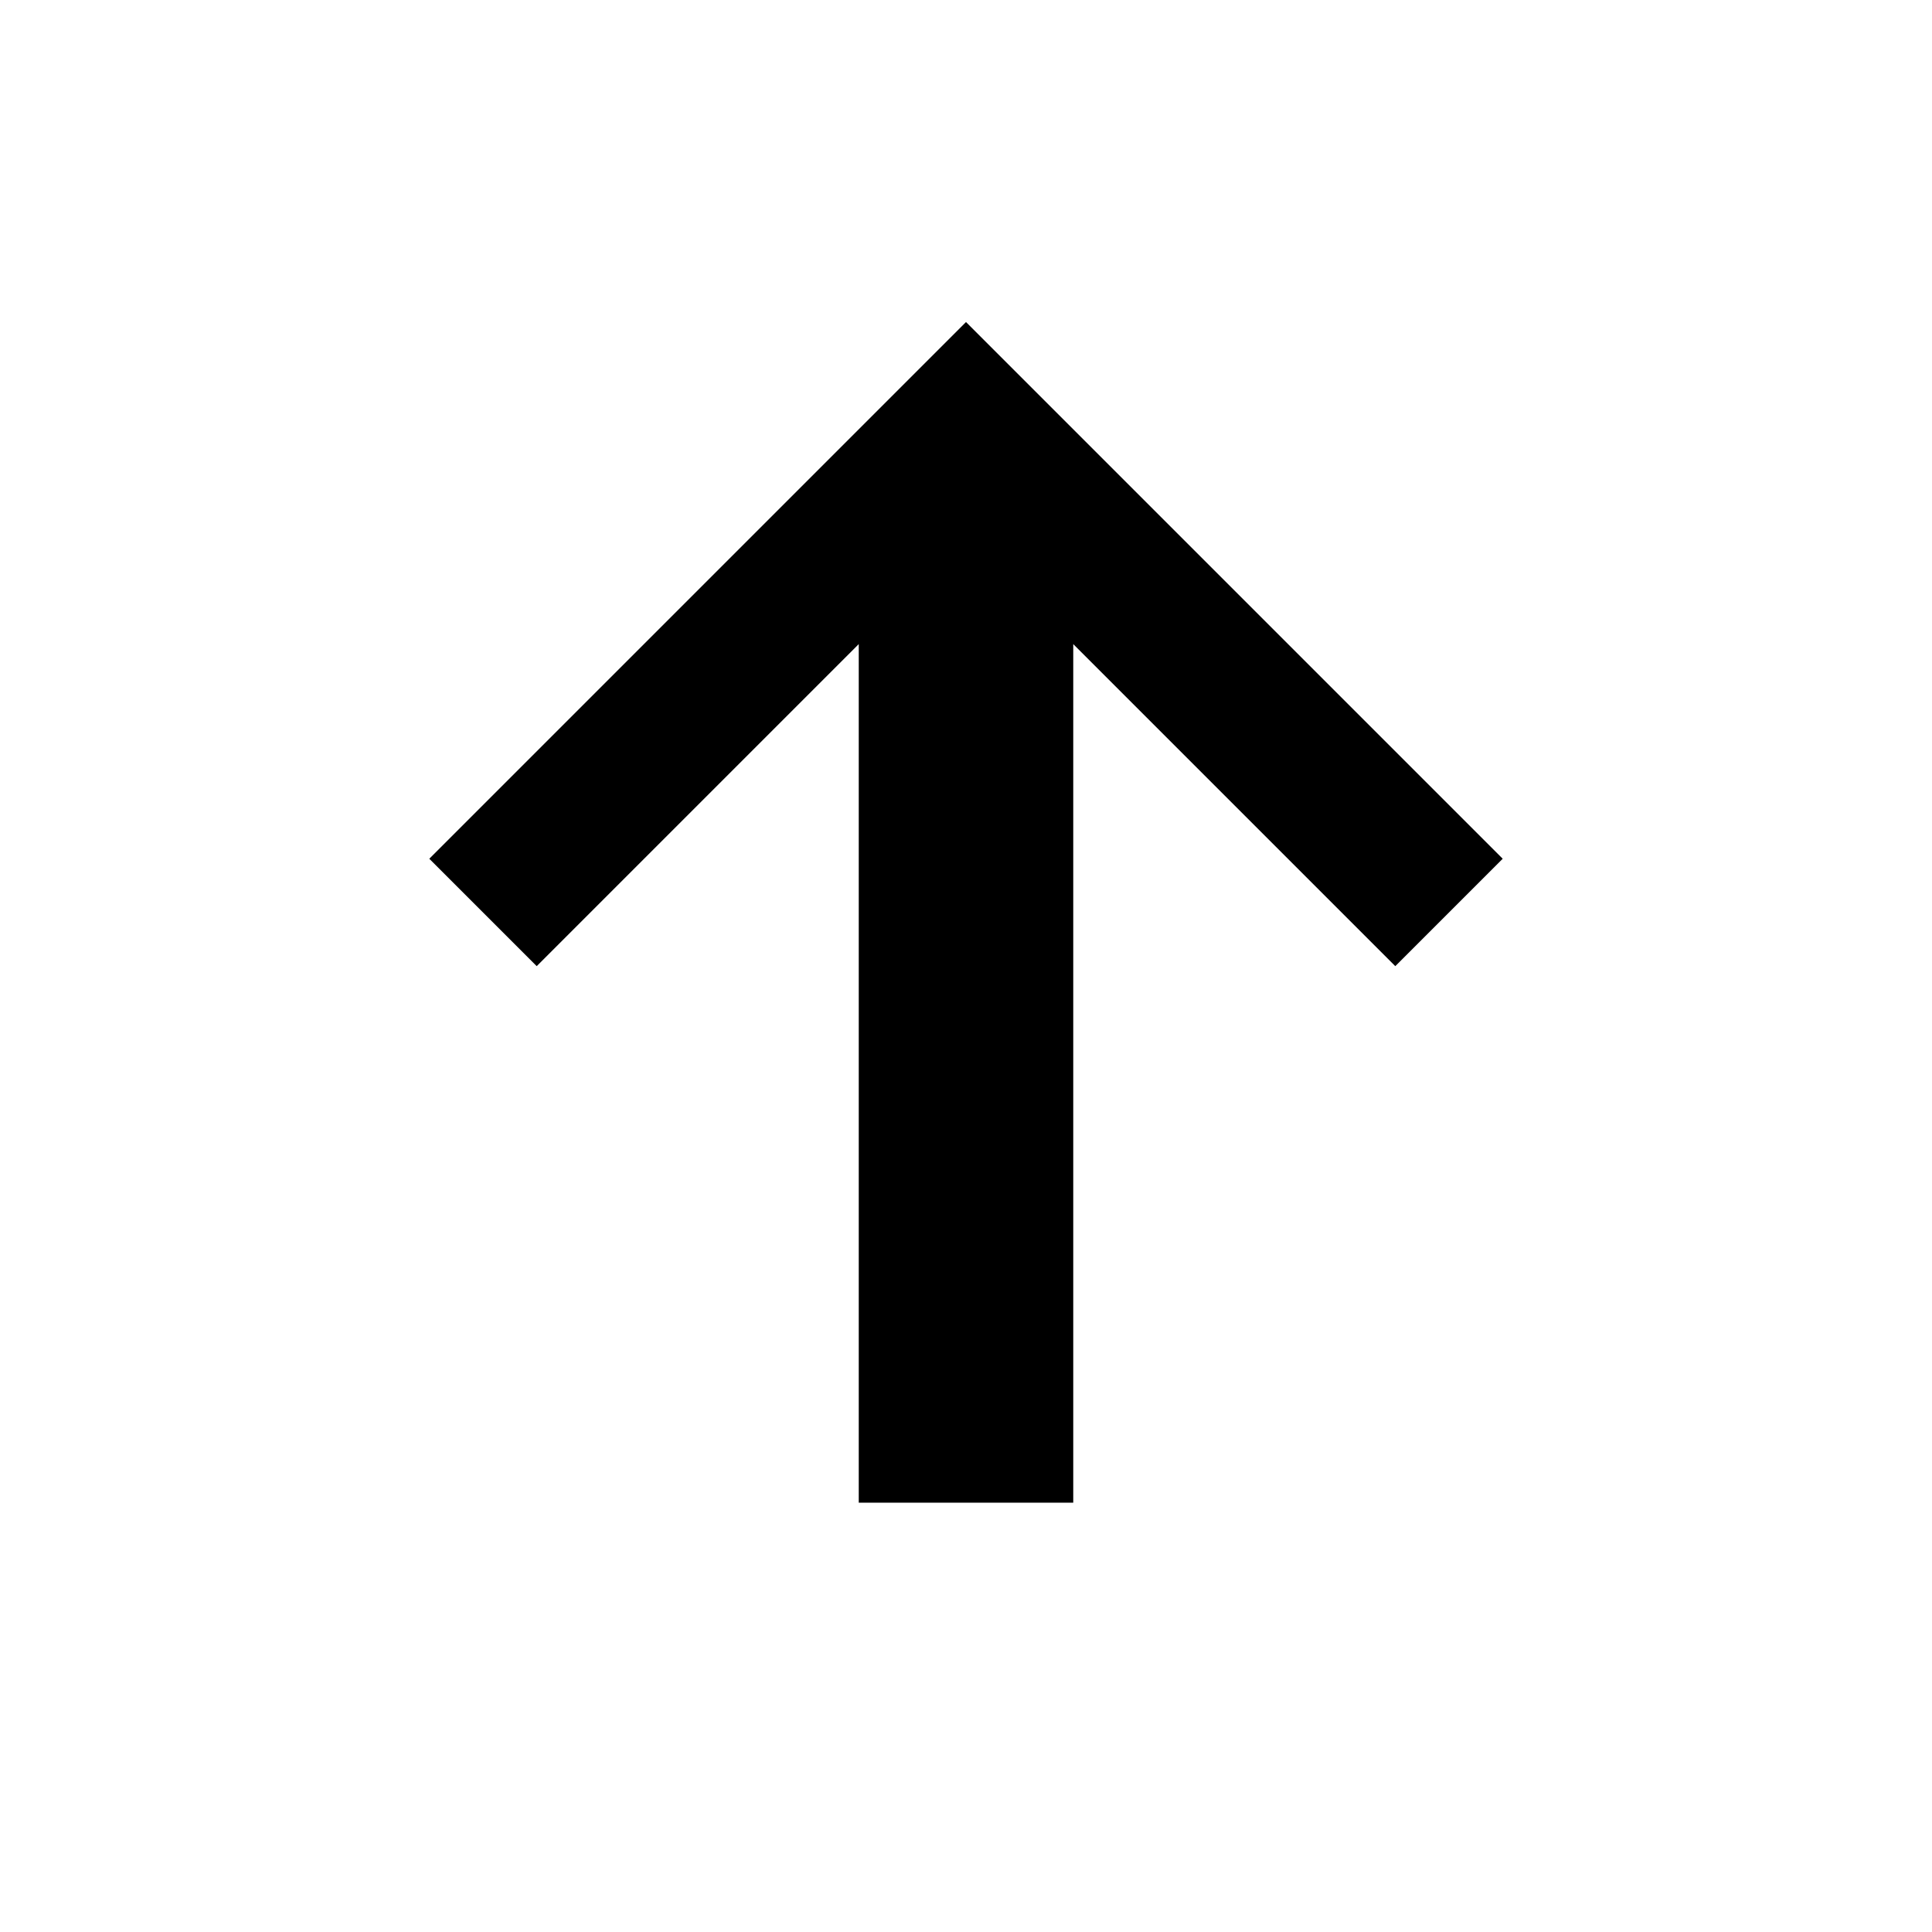 <svg width="12.7" height="12.7" xmlns="http://www.w3.org/2000/svg">

 <g>
  <title>background</title>
  <rect fill="none" id="canvas_background" height="402" width="582" y="-1" x="-1"/>
 </g>
 <g>
  <title>Layer 1</title>
  <path fill="#000000" fill-rule="evenodd" stroke-width="0.706px" id="path4483" d="m5.644,9.878l1.411,0l0,-5.644l2.117,2.117l0.706,-0.706l-3.528,-3.528l-3.528,3.528l0.706,0.706l2.117,-2.117l0,5.644z"/>
 </g>
</svg>
